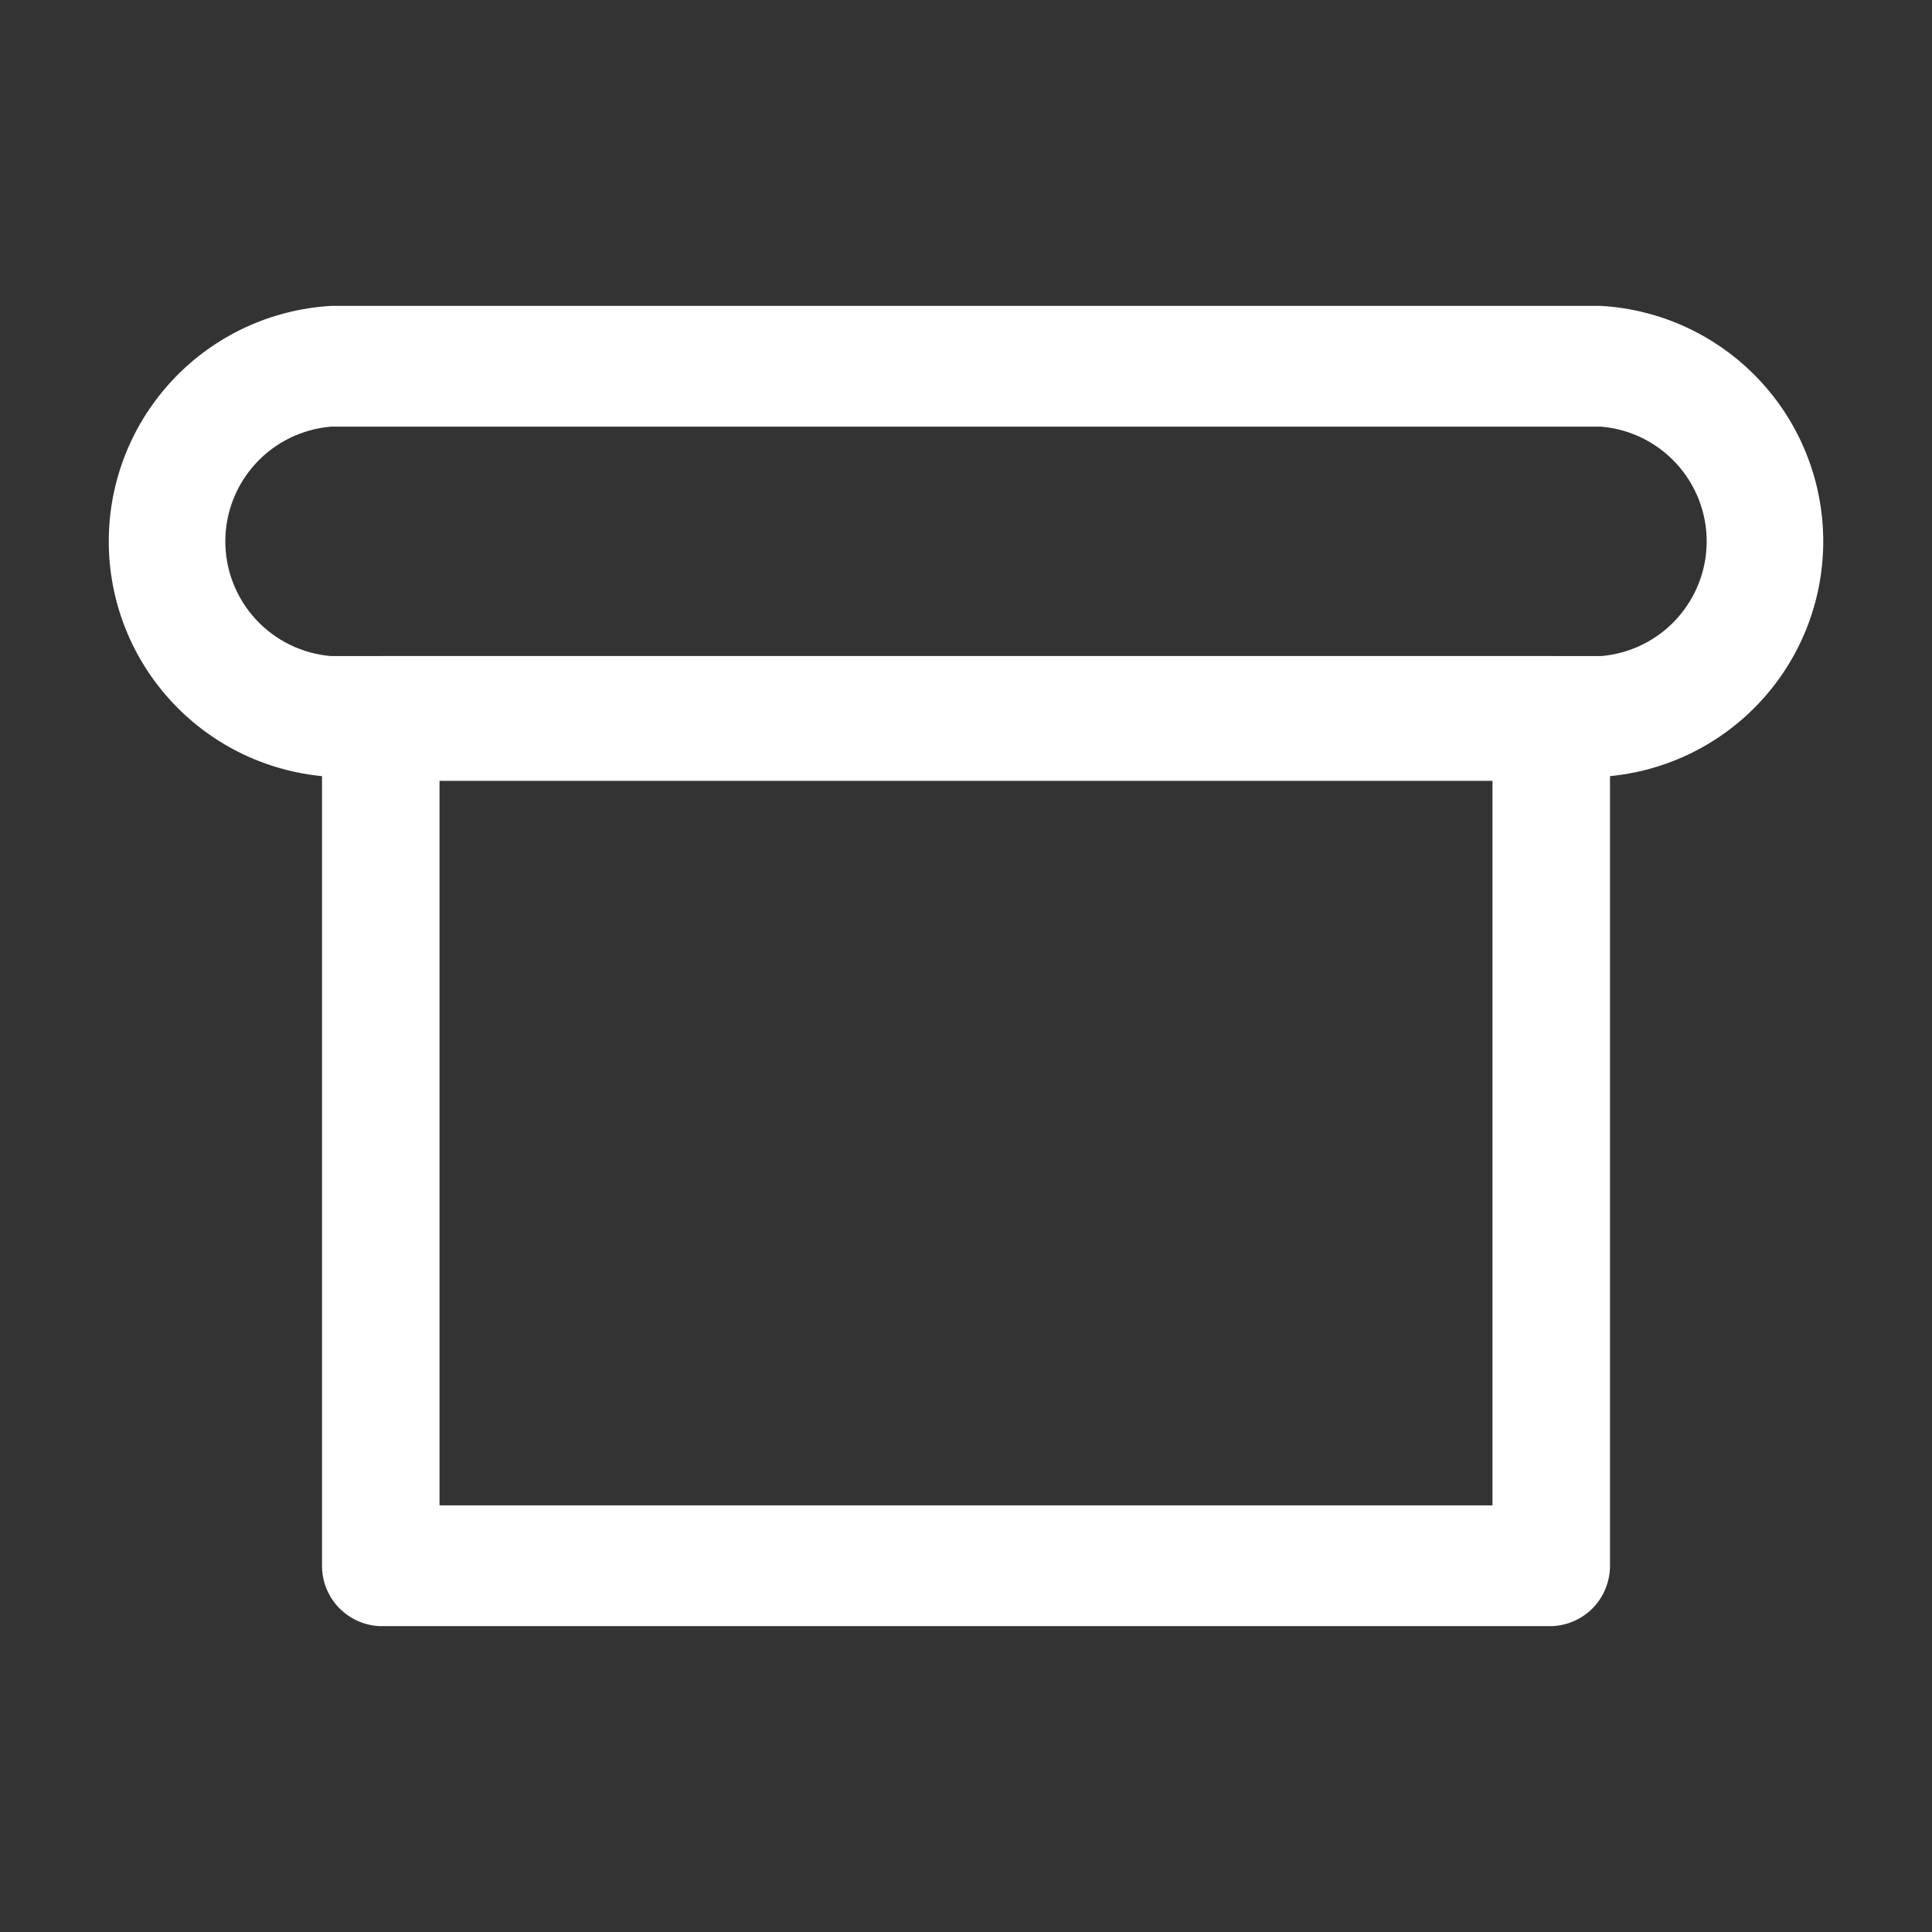 <svg width="24" height="24" viewBox="0 0 24 24" fill="none" xmlns="http://www.w3.org/2000/svg">
<rect x="0" y="0" width="24" height="24" fill="#333333" stroke="none"/>
<path d="M19.89 9.65H4.11C3.364 9.606 2.662 9.279 2.15 8.735C1.637 8.192 1.351 7.473 1.351 6.725C1.351 5.978 1.637 5.258 2.15 4.715C2.662 4.171 3.364 3.844 4.11 3.8H19.89C20.636 3.844 21.337 4.171 21.85 4.715C22.363 5.258 22.649 5.978 22.649 6.725C22.649 7.473 22.363 8.192 21.85 8.735C21.337 9.279 20.636 9.606 19.89 9.65ZM4.11 5.3C3.753 5.33 3.42 5.493 3.177 5.757C2.934 6.021 2.799 6.366 2.799 6.725C2.799 7.084 2.934 7.429 3.177 7.693C3.42 7.957 3.753 8.12 4.11 8.15H19.89C20.247 8.12 20.58 7.957 20.823 7.693C21.066 7.429 21.201 7.084 21.201 6.725C21.201 6.366 21.066 6.021 20.823 5.757C20.58 5.493 20.247 5.33 19.89 5.3H4.11Z" fill="white"/>
<path d="M19.29 20.2H4.71C4.518 20.19 4.337 20.106 4.205 19.967C4.073 19.827 4 19.642 4 19.45V8.9C4 8.701 4.079 8.51 4.22 8.37C4.36 8.229 4.551 8.15 4.75 8.15H19.29C19.482 8.16 19.663 8.244 19.795 8.383C19.927 8.523 20 8.708 20 8.9V19.45C20 19.642 19.927 19.827 19.795 19.967C19.663 20.106 19.482 20.19 19.29 20.2ZM5.46 18.7H18.54V9.7H5.46V18.7Z" fill="white"/>
</svg>
